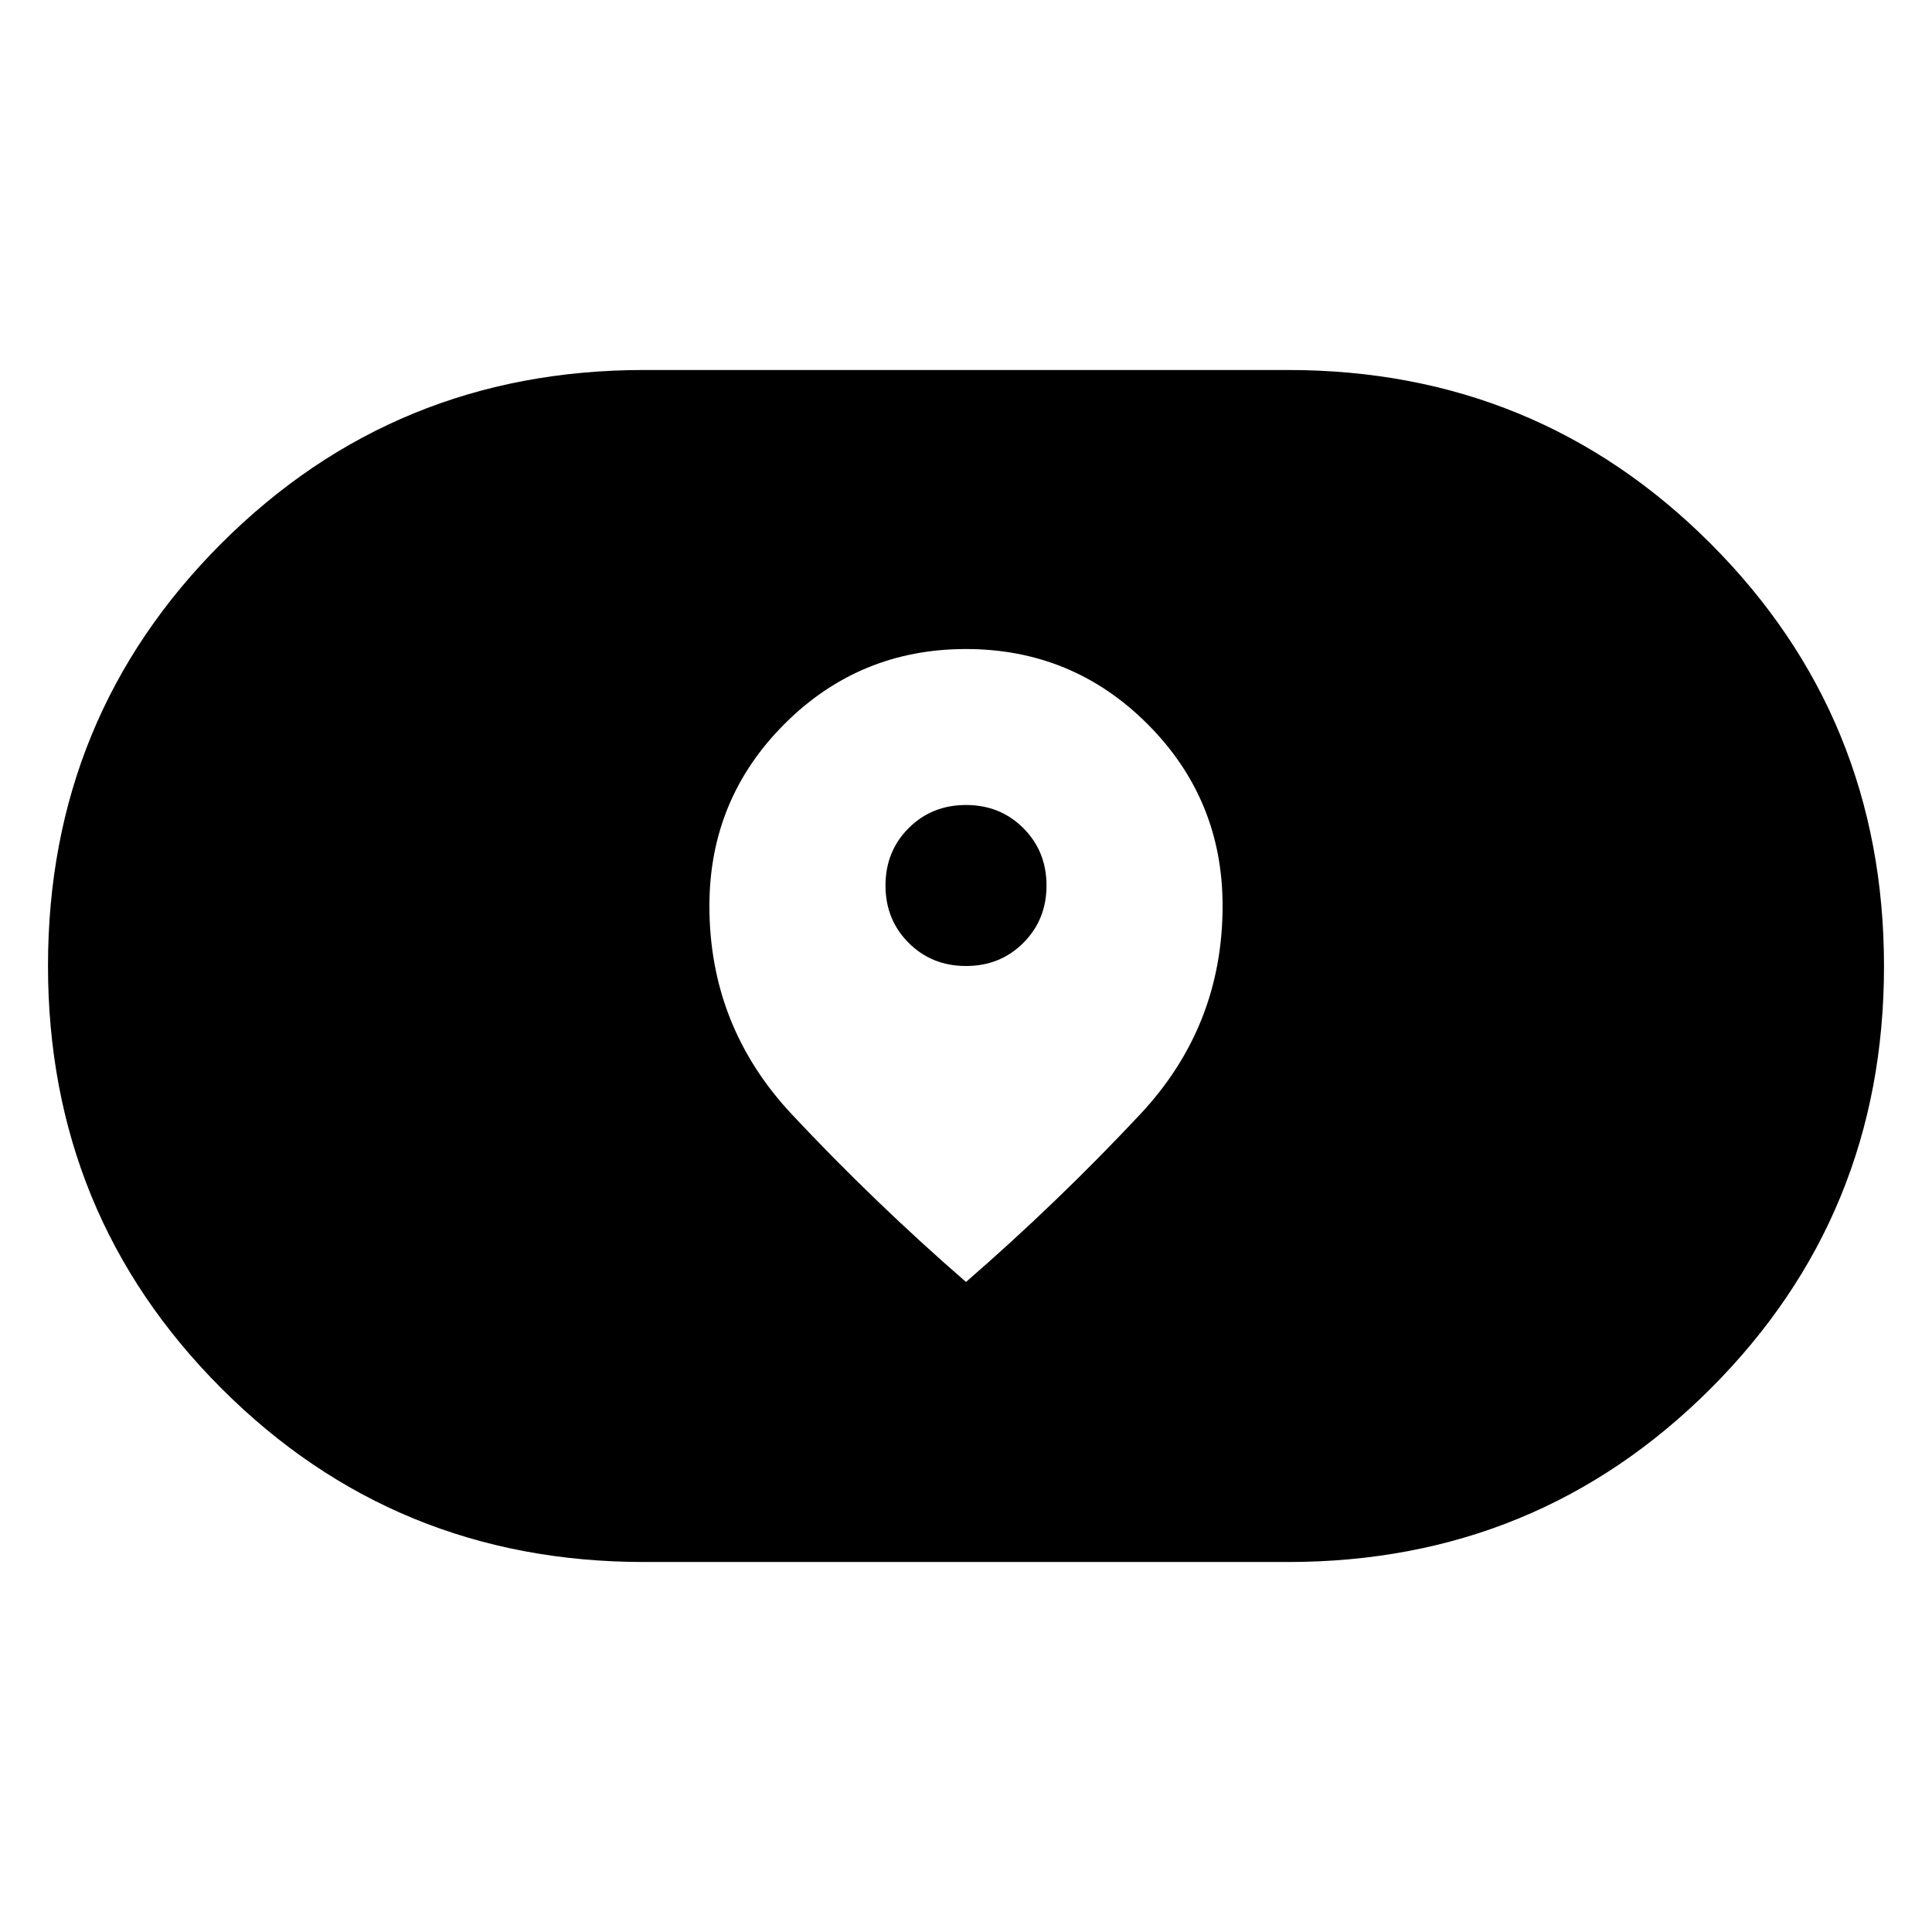 <svg xmlns="http://www.w3.org/2000/svg" height="24" viewBox="0 -960 960 960" width="24"><path d="M320-183.85q-123.75 0-209.95-86.23-86.2-86.24-86.2-210.04 0-123.79 86.2-209.91 86.2-86.12 209.95-86.12h320q123.75 0 209.95 86.23 86.2 86.24 86.2 210.04 0 123.79-86.2 209.91-86.2 86.12-209.95 86.12H320Zm32.5-326.03q0 59.88 41 103.63 41 43.75 86.5 83.25 45.5-39.5 86.5-83.25t41-103.63q0-53.01-37.28-90.32-37.27-37.3-90.25-37.3-52.97 0-90.22 37.3-37.25 37.31-37.25 90.32ZM480-480q-17 0-28.5-11.5T440-520q0-17 11.5-28.5T480-560q17 0 28.5 11.5T520-520q0 17-11.5 28.5T480-480Z"/></svg>
